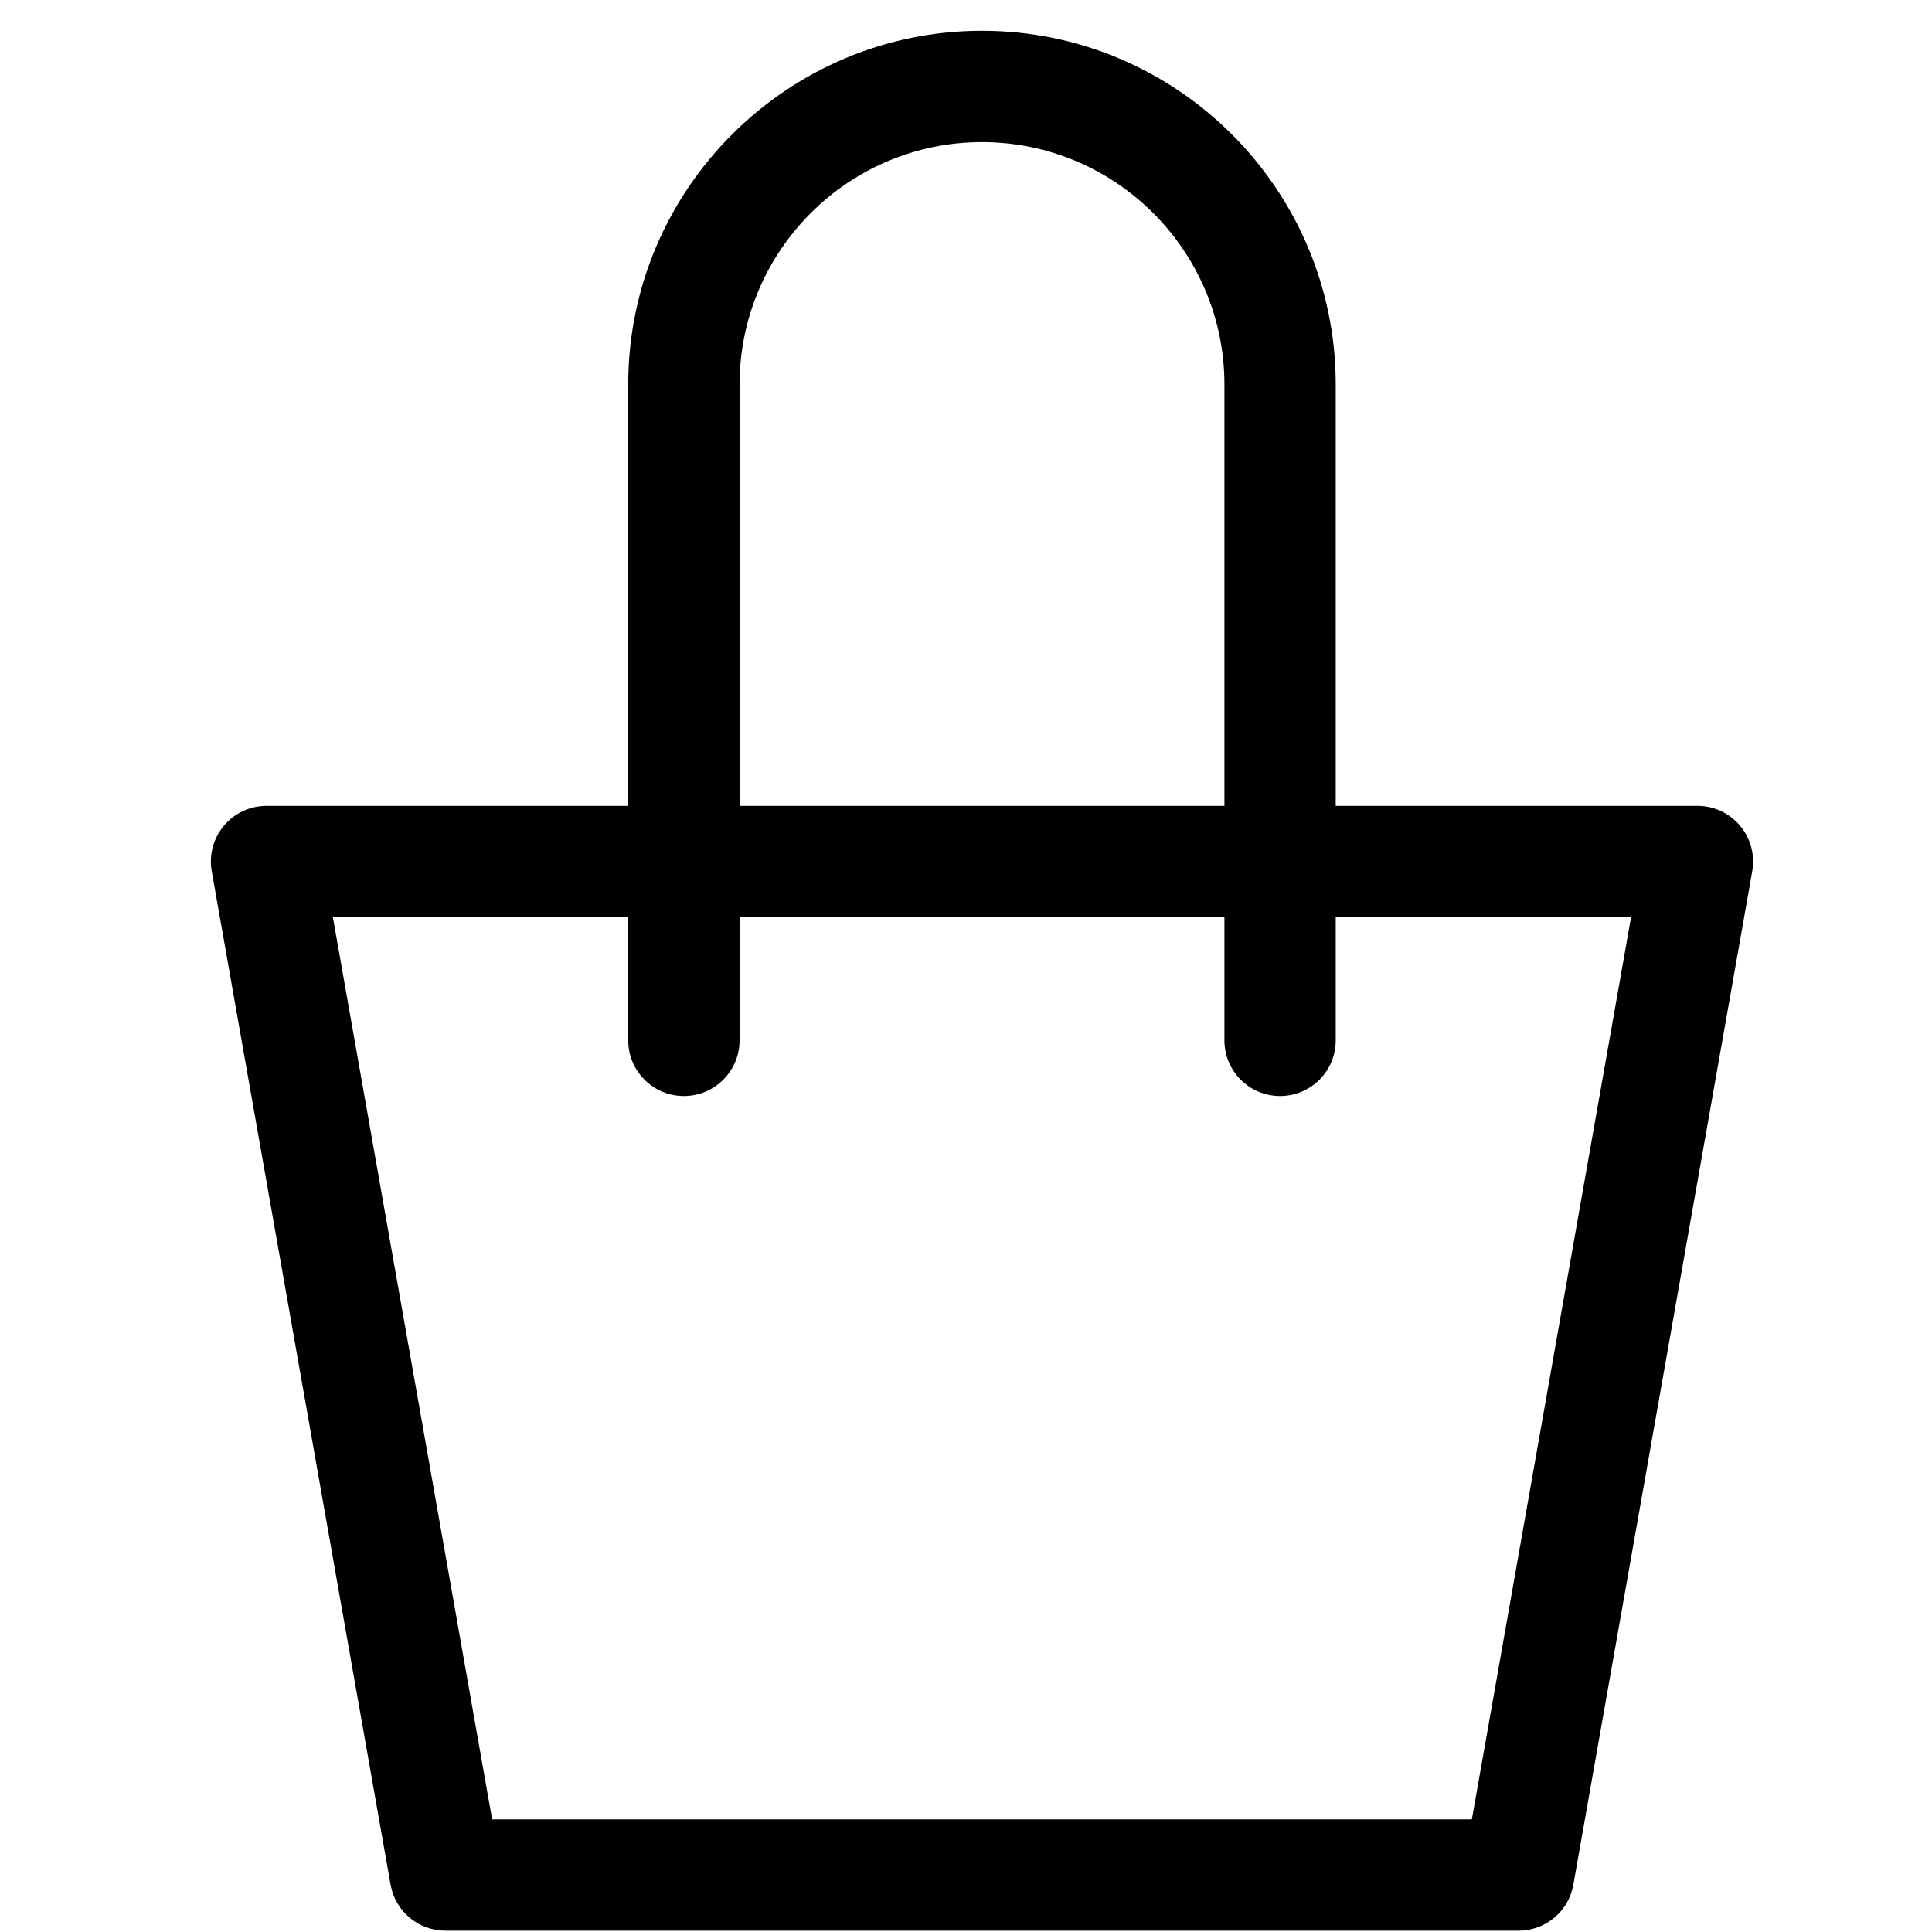 <svg width="54" height="54" viewBox="0 0 54 54" fill="none" xmlns="http://www.w3.org/2000/svg">
<g clip-path="url(#clip0)">
<path d="M48.635 23.079C48.34 22.727 47.903 22.524 47.444 22.524H37.334V10.748C37.334 5.296 32.899 0.86 27.447 0.86C21.995 0.86 17.559 5.296 17.559 10.748V22.524H7.45C6.99 22.524 6.554 22.727 6.258 23.079C5.963 23.432 5.838 23.897 5.918 24.35L10.917 52.678C11.048 53.422 11.694 53.964 12.449 53.964H42.444C43.199 53.964 43.845 53.422 43.976 52.678L48.976 24.35C49.056 23.897 48.931 23.432 48.635 23.079ZM20.671 10.748C20.671 7.012 23.71 3.972 27.447 3.972C31.183 3.972 34.223 7.012 34.223 10.748V22.524H20.671V10.748ZM41.139 50.852H13.755L9.304 25.635H17.559V29.078C17.559 29.938 18.256 30.634 19.115 30.634C19.974 30.634 20.671 29.938 20.671 29.078V25.635H34.223V29.078C34.223 29.938 34.919 30.634 35.779 30.634C36.638 30.634 37.334 29.938 37.334 29.078V25.635H45.589L41.139 50.852Z" fill="black"/>
</g>
<defs>
<clipPath id="clip0">
<rect x="0.895" y="0.86" width="53.103" height="53.103" fill="white"/>
</clipPath>
</defs>
</svg>
